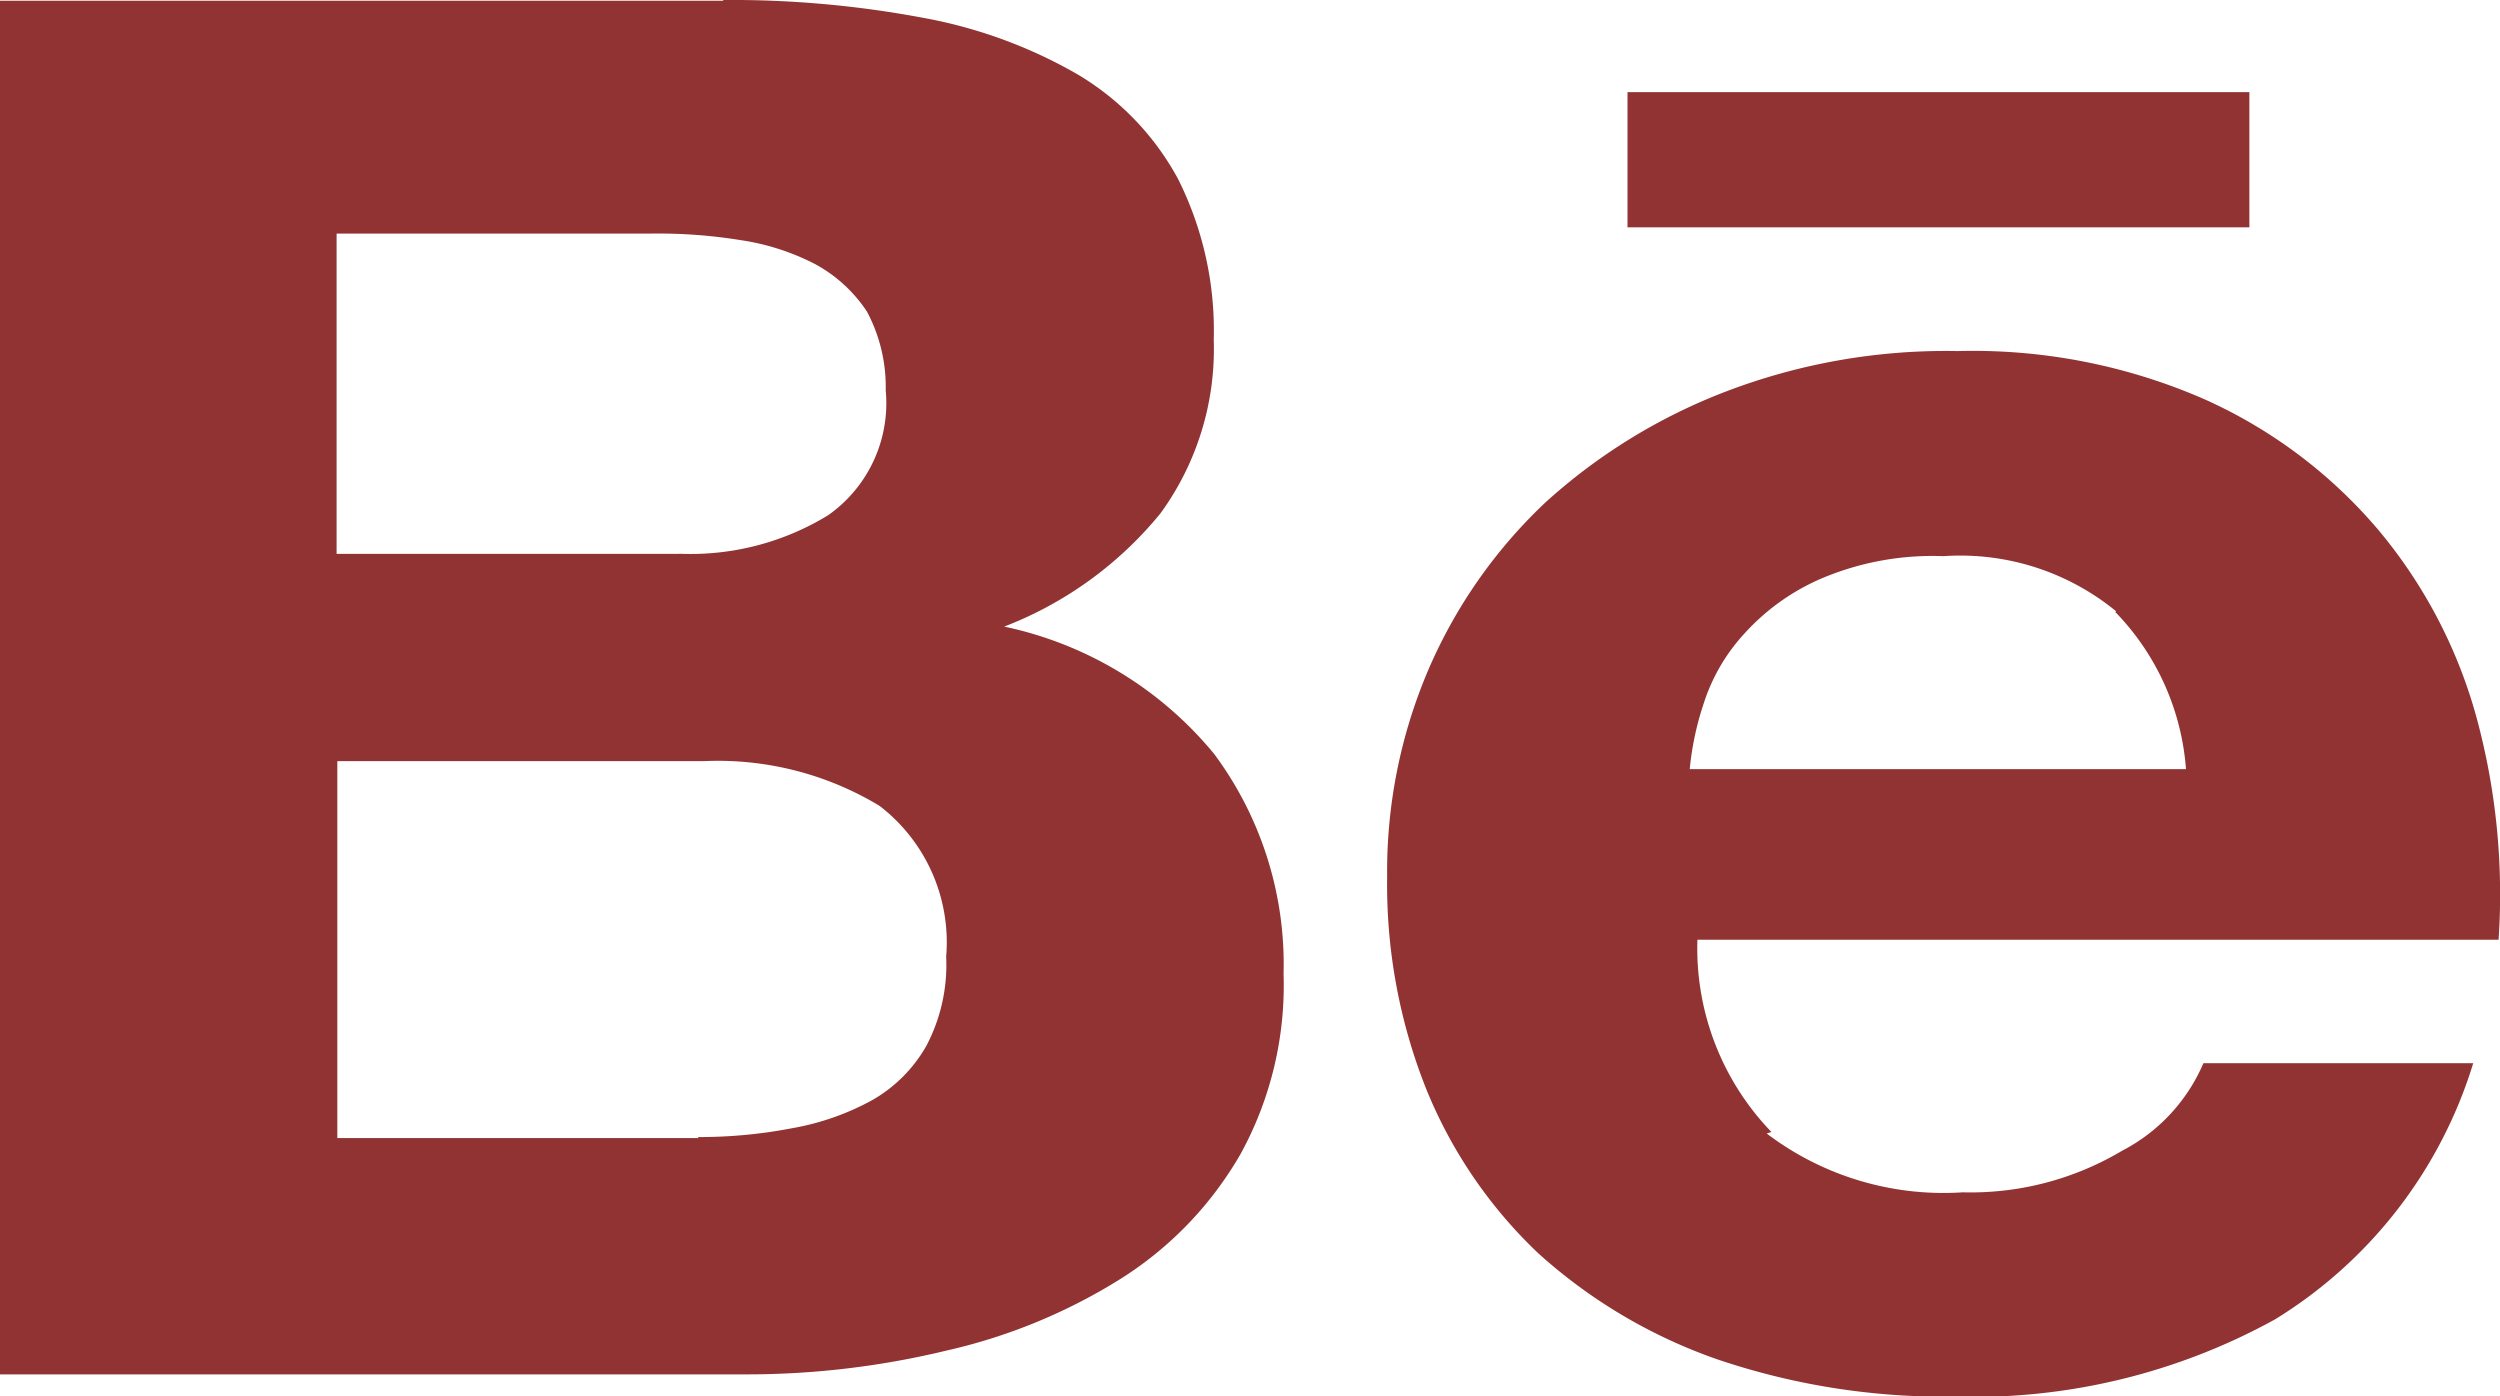 <svg id="Icon_simple-behance" data-name="Icon simple-behance" xmlns="http://www.w3.org/2000/svg" width="28" height="15.64" viewBox="0 0 28 15.64">
  <path id="Icon_simple-behance-2" data-name="Icon simple-behance" d="M8.1,6.754a11.607,11.607,0,0,1,2.241.2,5.386,5.386,0,0,1,1.733.636,3.052,3.052,0,0,1,1.12,1.168,3.789,3.789,0,0,1,.4,1.8A3.129,3.129,0,0,1,13,12.5a4.21,4.21,0,0,1-1.753,1.272A4.153,4.153,0,0,1,13.6,15.2a3.952,3.952,0,0,1,.776,2.461,3.93,3.93,0,0,1-.479,2.013,4.019,4.019,0,0,1-1.354,1.408,6.292,6.292,0,0,1-1.949.8,9.5,9.5,0,0,1-2.229.265H0V6.762H8.1ZM19.771,19.437a3.275,3.275,0,0,0,2.211.671,3.315,3.315,0,0,0,1.786-.466,1.98,1.98,0,0,0,.91-.98H27.7a5.126,5.126,0,0,1-2.218,2.868,6.987,6.987,0,0,1-3.595.866,7.918,7.918,0,0,1-2.652-.417,5.867,5.867,0,0,1-2.007-1.189,5.254,5.254,0,0,1-1.257-1.846,6.187,6.187,0,0,1-.435-2.367A5.747,5.747,0,0,1,16,14.25a5.631,5.631,0,0,1,1.307-1.867,6.417,6.417,0,0,1,2.026-1.245,6.905,6.905,0,0,1,2.591-.452,6.472,6.472,0,0,1,2.778.545,5.493,5.493,0,0,1,1.937,1.46,5.552,5.552,0,0,1,1.1,2.106,7.551,7.551,0,0,1,.245,2.482H19.011a2.962,2.962,0,0,0,.829,2.153l-.093.031ZM7.82,19.489a5.479,5.479,0,0,0,1.057-.1,2.9,2.9,0,0,0,.891-.313,1.621,1.621,0,0,0,.607-.608,1.946,1.946,0,0,0,.222-1,1.925,1.925,0,0,0-.747-1.689,3.5,3.5,0,0,0-1.972-.5h-4.1V19.5H7.82v-.031ZM23.7,13.6a2.752,2.752,0,0,0-1.934-.617,3.189,3.189,0,0,0-1.361.248,2.487,2.487,0,0,0-.864.615,2.1,2.1,0,0,0-.458.782,3.311,3.311,0,0,0-.158.74h5.558a2.822,2.822,0,0,0-.794-1.762v.01ZM7.61,12.956a2.954,2.954,0,0,0,1.663-.43,1.533,1.533,0,0,0,.647-1.4,1.792,1.792,0,0,0-.21-.882,1.622,1.622,0,0,0-.584-.534,2.667,2.667,0,0,0-.84-.268A5.766,5.766,0,0,0,7.3,9.37H3.77v3.587H7.61Zm10.618-5.17h6.965V9.3H18.228V7.784Z" transform="translate(0 -6.754)" fill="#913333"/>
</svg>
